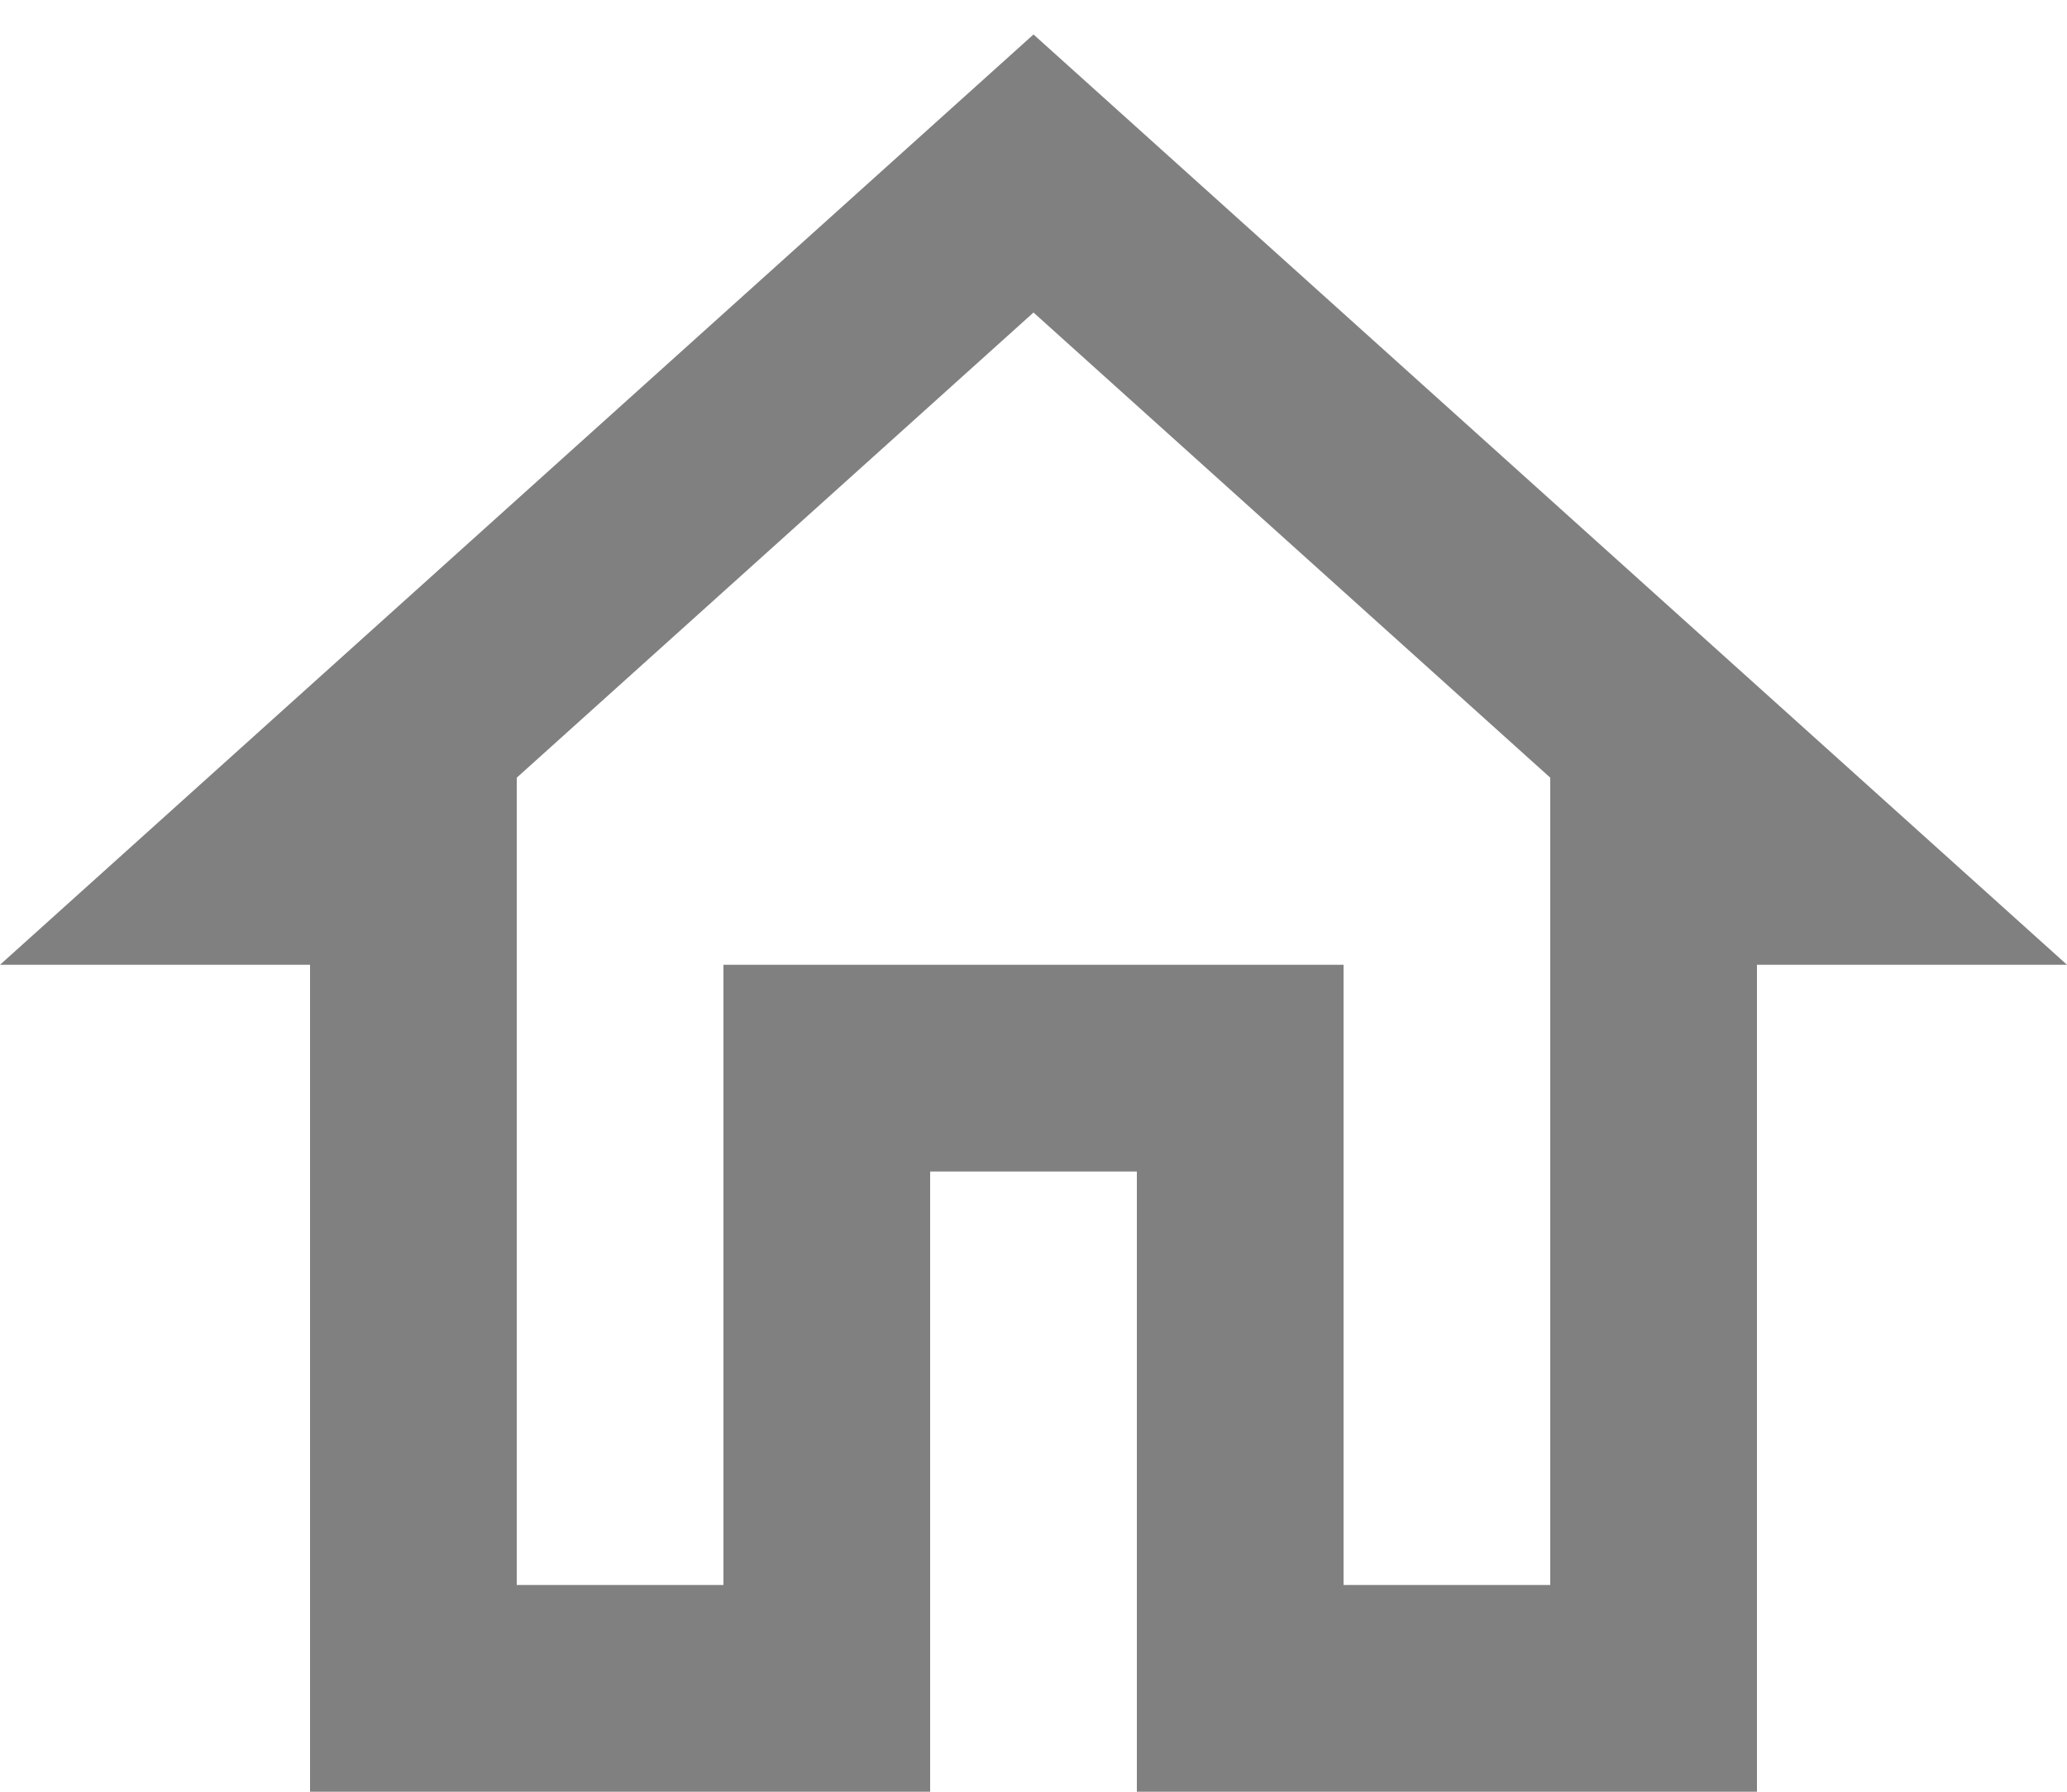 <svg width="30" height="26" viewBox="0 0 30 26" fill="none" xmlns="http://www.w3.org/2000/svg">
<path d="M15 4.535L22.5 11.285V23H19.5V14H10.5V23H7.5V11.285L15 4.535ZM15 0.5L0 14H4.5V26H13.5V17H16.5V26H25.5V14H30L15 0.5Z" fill="grey"/>
</svg>
